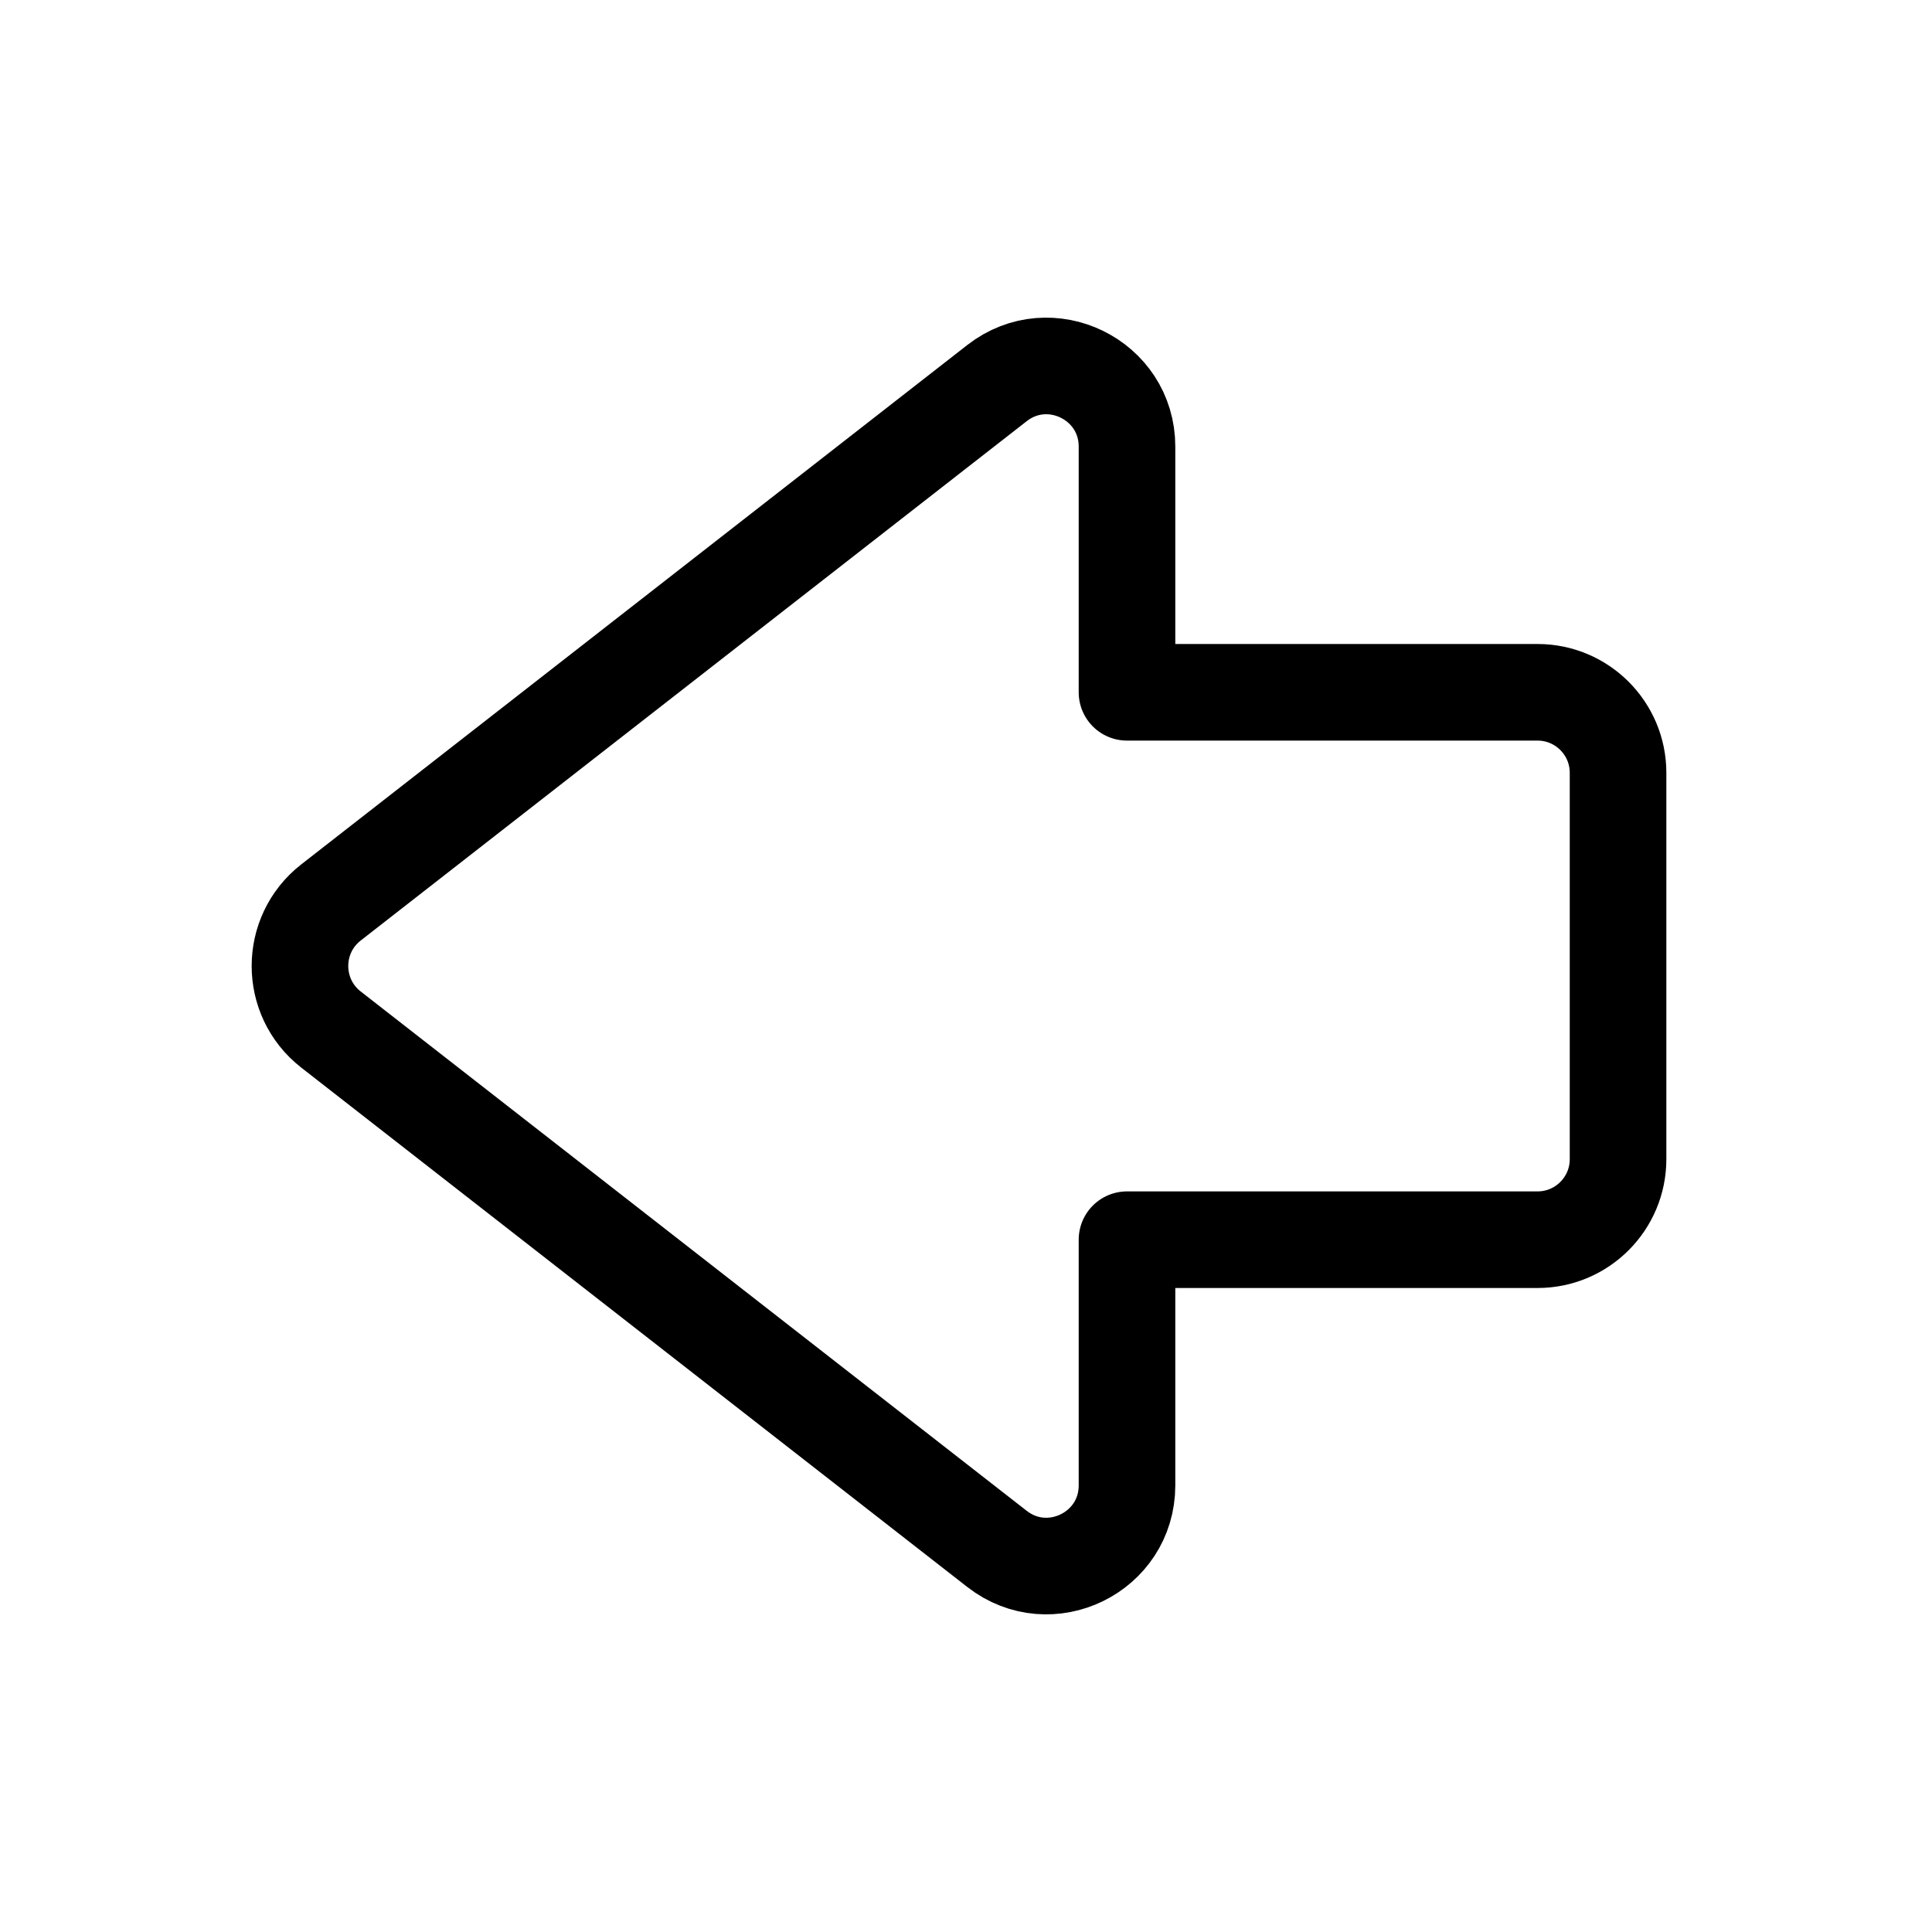 <svg width="24" height="24" viewBox="0 0 24 24" fill="none" xmlns="http://www.w3.org/2000/svg">
<path d="M4.111 12.789L12.385 19.241C13.042 19.753 14 19.285 14 18.452L14 15.4L19.1 15.4C19.652 15.4 20.1 14.952 20.1 14.4L20.1 9.6C20.1 9.048 19.652 8.6 19.1 8.6L14 8.6L14 5.548C14 4.715 13.042 4.247 12.385 4.759L4.111 11.211C3.598 11.612 3.598 12.388 4.111 12.789Z" stroke="black" stroke-width="1.2" stroke-linecap="round" stroke-linejoin="round"/>
</svg>
